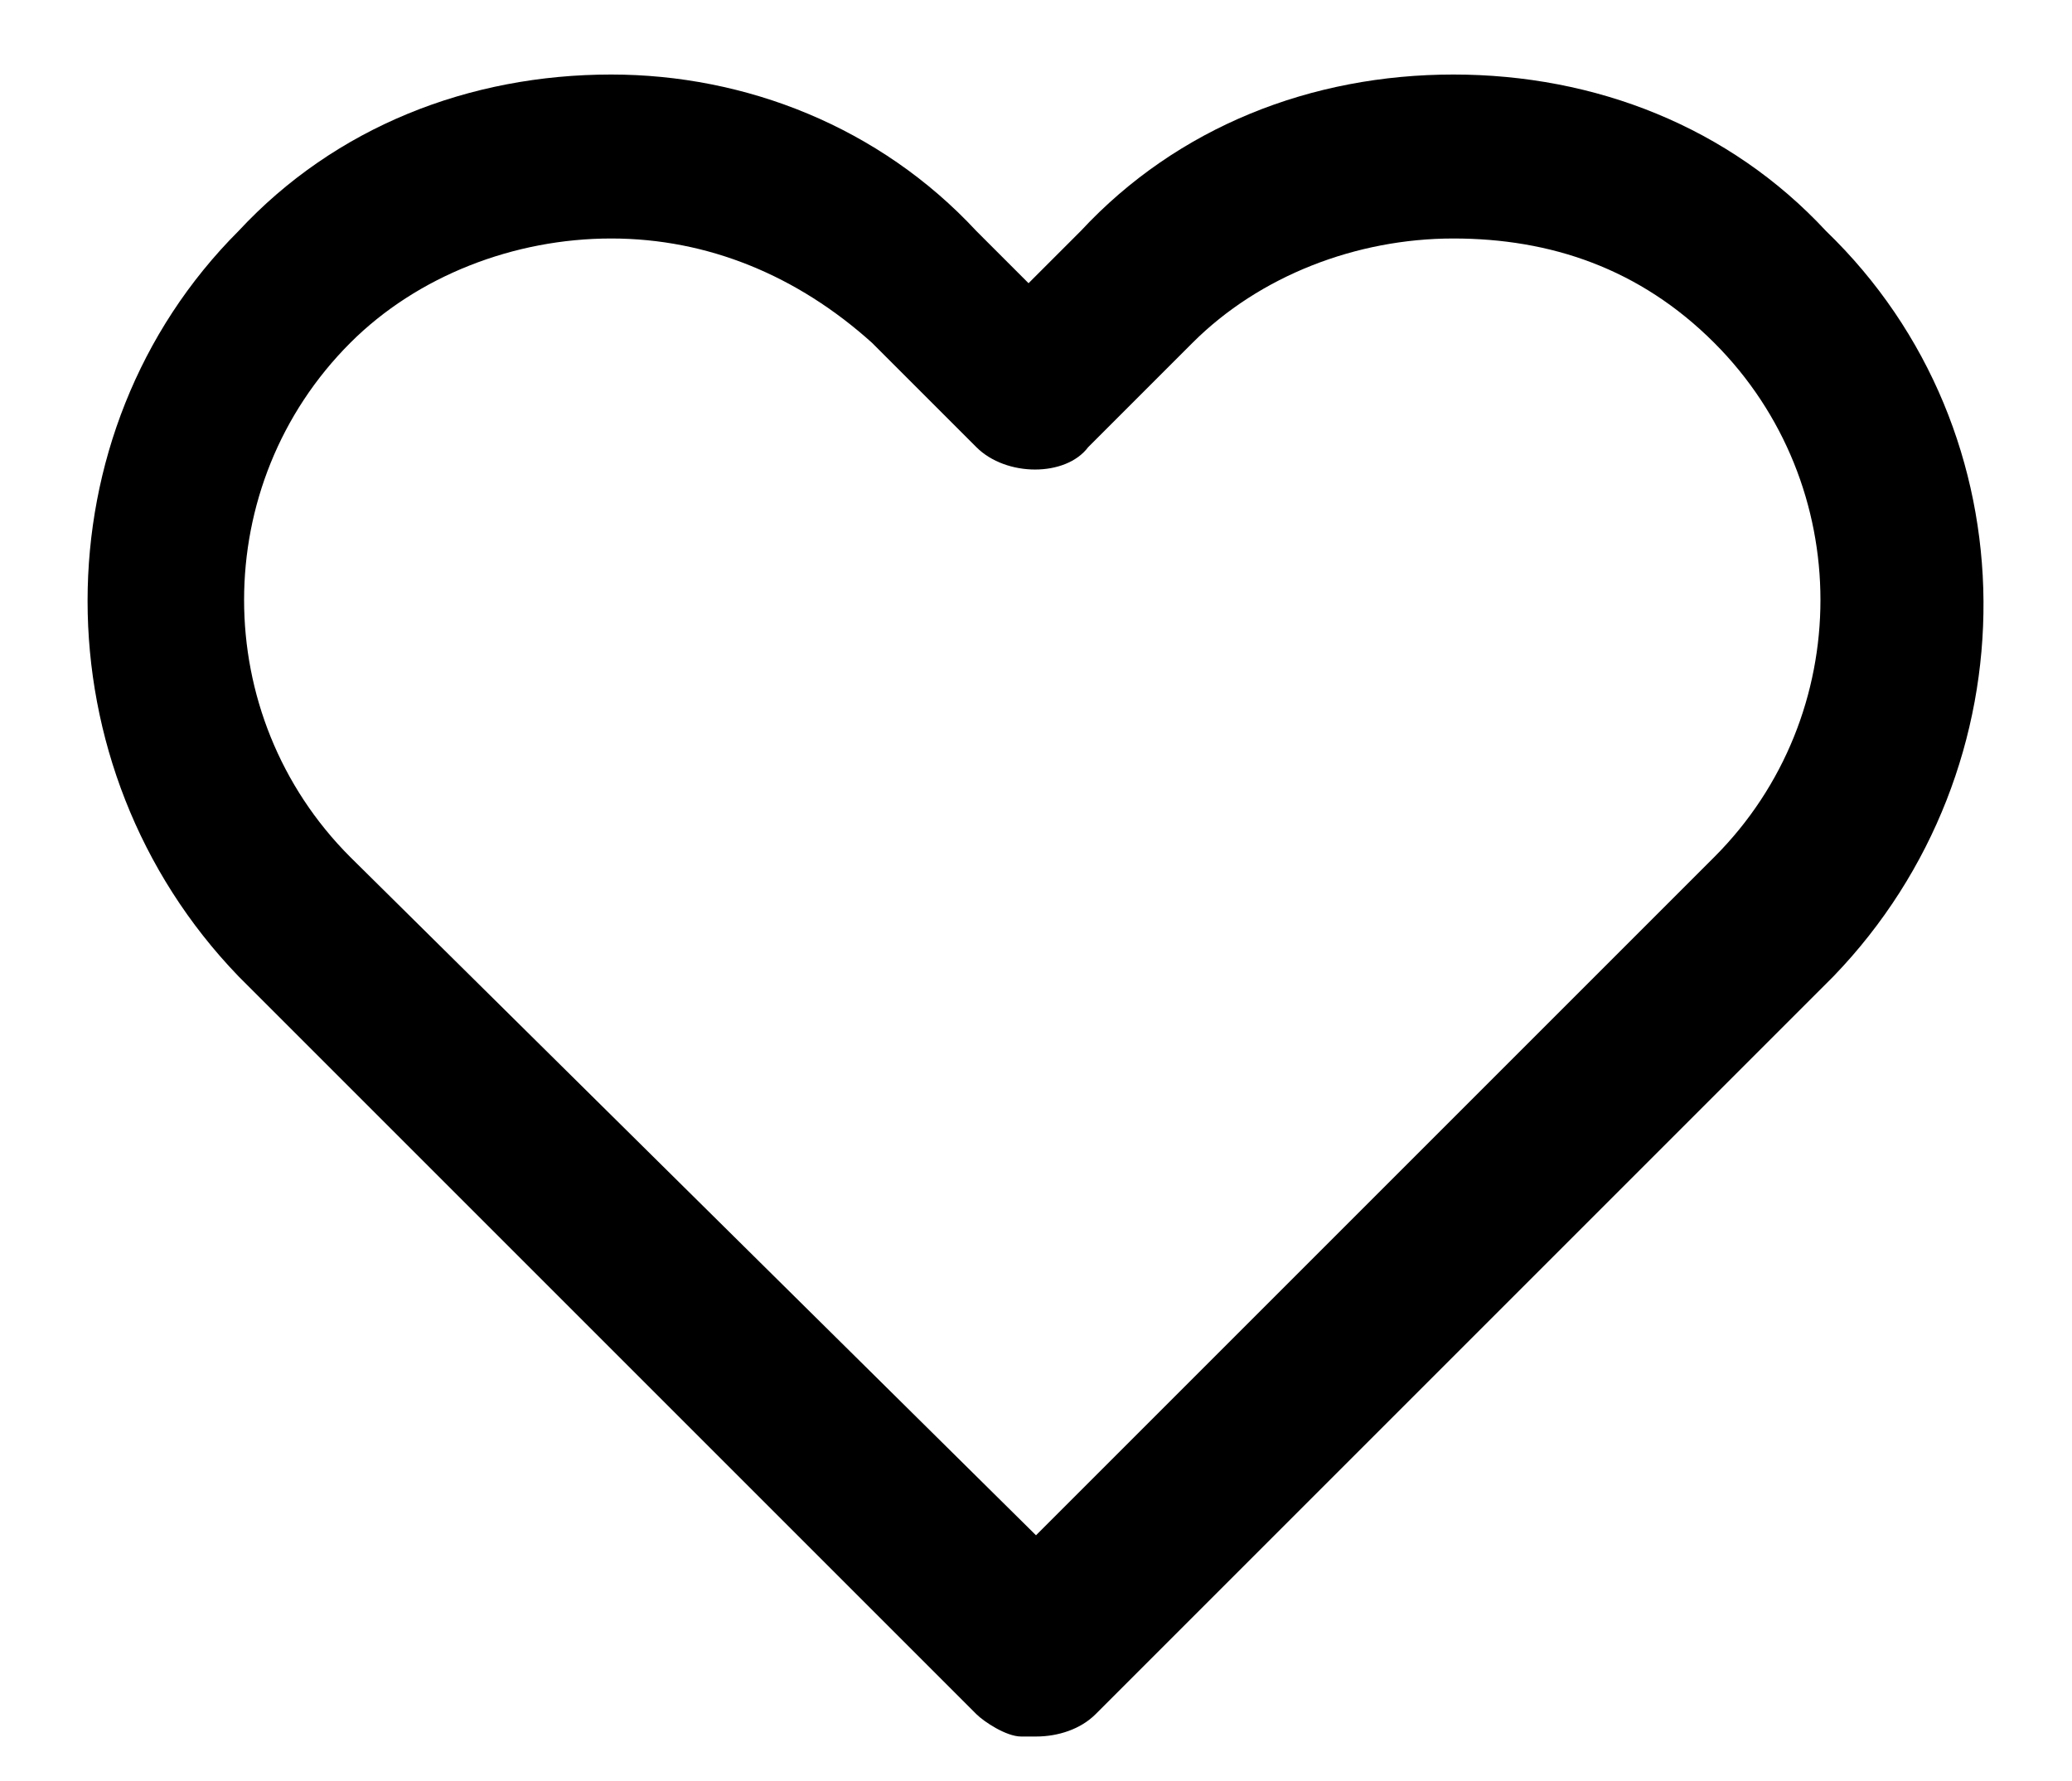 <?xml version="1.0" encoding="utf-8"?>
<!-- Generator: Adobe Illustrator 23.0.1, SVG Export Plug-In . SVG Version: 6.00 Build 0)  -->
<svg version="1.1" id="Capa_1" xmlns="http://www.w3.org/2000/svg" xmlns:xlink="http://www.w3.org/1999/xlink" x="0px" y="0px"
	 viewBox="0 0 27.8 23.9" style="enable-background:new 0 0 27.8 23.9;" xml:space="preserve">
<g>
	<path d="M24.5,3.1c-1.3-1.4-3.1-2.1-5-2.1s-3.7,0.7-5,2.1l-0.7,0.7l-0.7-0.7C11.8,1.7,10,1,8.2,1c-1.9,0-3.7,0.7-5,2.1
		c-2.7,2.7-2.7,7.2,0,10l9.9,9.9c0.1,0.1,0.4,0.3,0.6,0.3c0.1,0,0.1,0,0.2,0c0.3,0,0.6-0.1,0.8-0.3l9.9-9.9
		C27.3,10.3,27.3,5.8,24.5,3.1z M23,11.5l-9.1,9.1l-9.2-9.1c-1.9-1.9-1.9-5,0-6.9c0.9-0.9,2.2-1.4,3.5-1.4s2.5,0.5,3.5,1.4L13.1,6
		c0.4,0.4,1.2,0.4,1.5,0L16,4.6c0.9-0.9,2.2-1.4,3.5-1.4S22,3.6,23,4.6C24.9,6.5,24.9,9.6,23,11.5z"/>
</g>
</svg>
